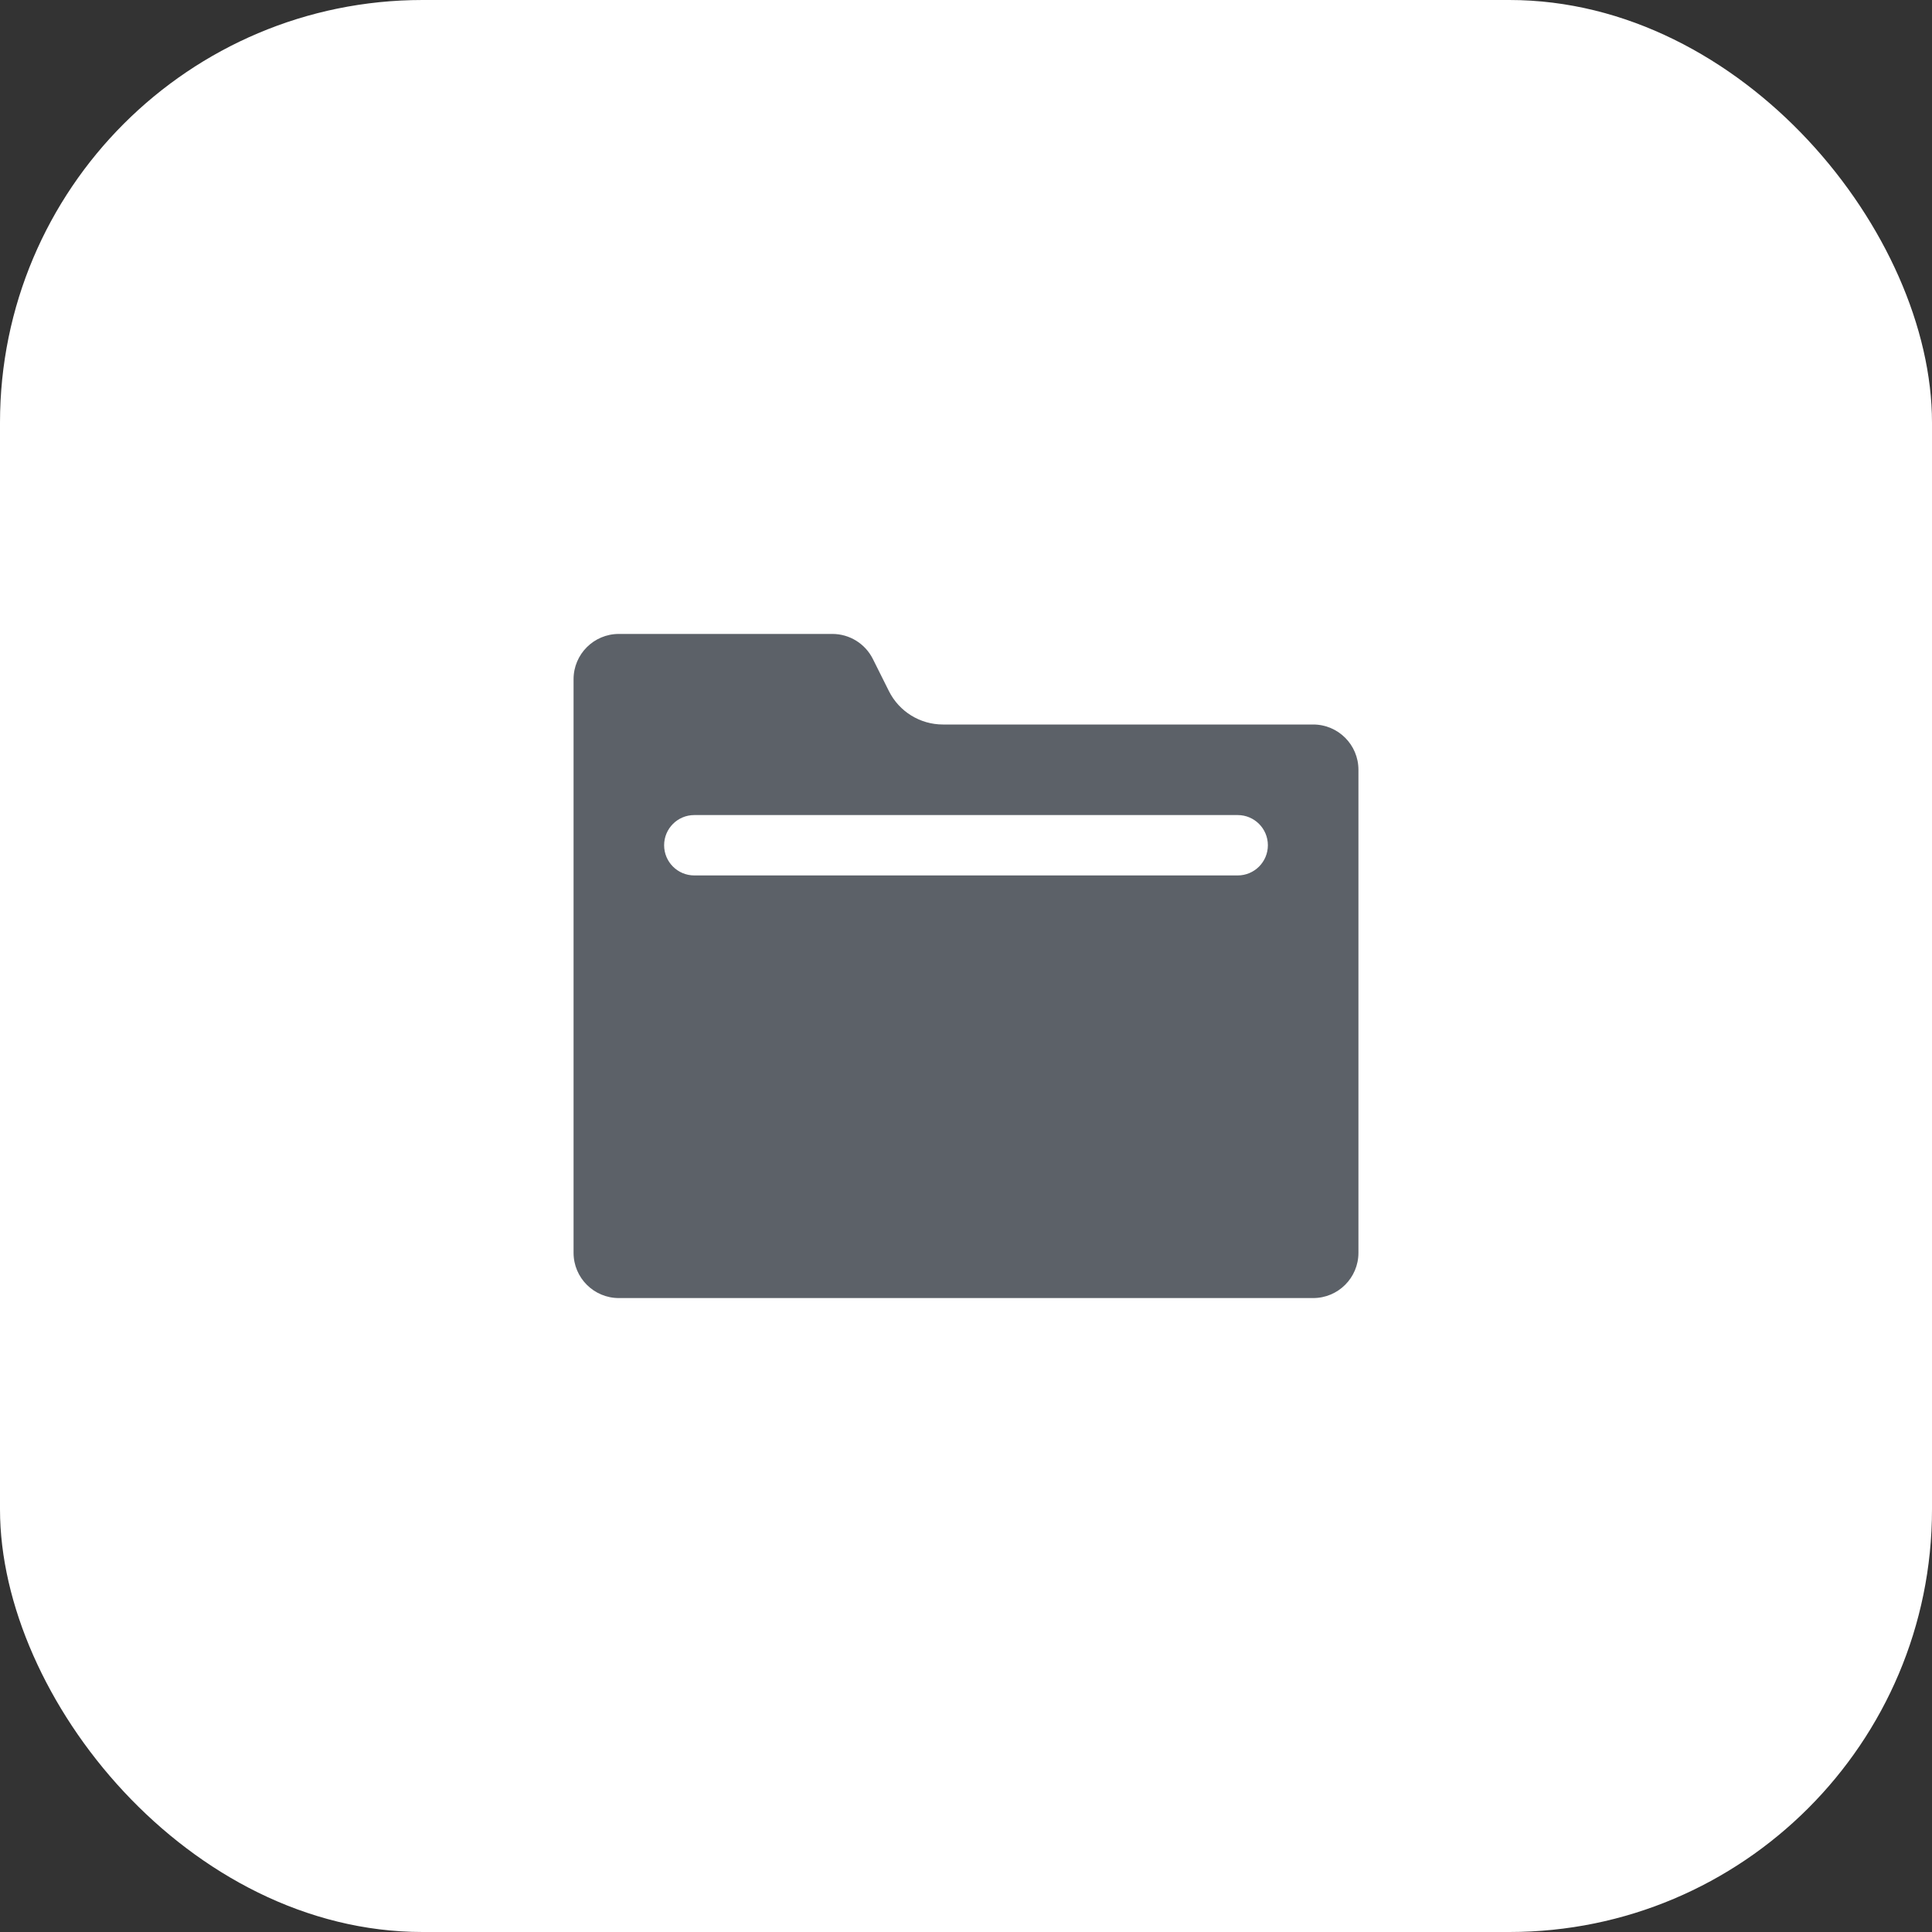 <svg xmlns="http://www.w3.org/2000/svg" viewBox="0 0 128 128" class="design-iconfont">
  <rect x="0" y="0" width="128" height="128" fill="#333333" stroke="none"/>
  <g fill="none" fill-rule="evenodd">
    <rect fill="#FFF" width="128" height="128" rx="28"/>
    <path d="M55.146,42 C56.282,42 57.321,42.642 57.829,43.658 L58.894,45.789 C59.572,47.144 60.957,48 62.472,48 L87,48 C88.657,48 90,49.343 90,51 L90,83 C90,84.657 88.657,86 87,86 L41,86 C39.343,86 38,84.657 38,83 L38,45 C38,43.343 39.343,42 41,42 L55.146,42 Z M82,54 L46,54 C44.895,54 44,54.895 44,56 C44,57.105 44.895,58 46,58 L46,58 L82,58 C83.105,58 84,57.105 84,56 C84,54.895 83.105,54 82,54 L82,54 Z" fill="#5C6168"/>
  </g>
</svg>
